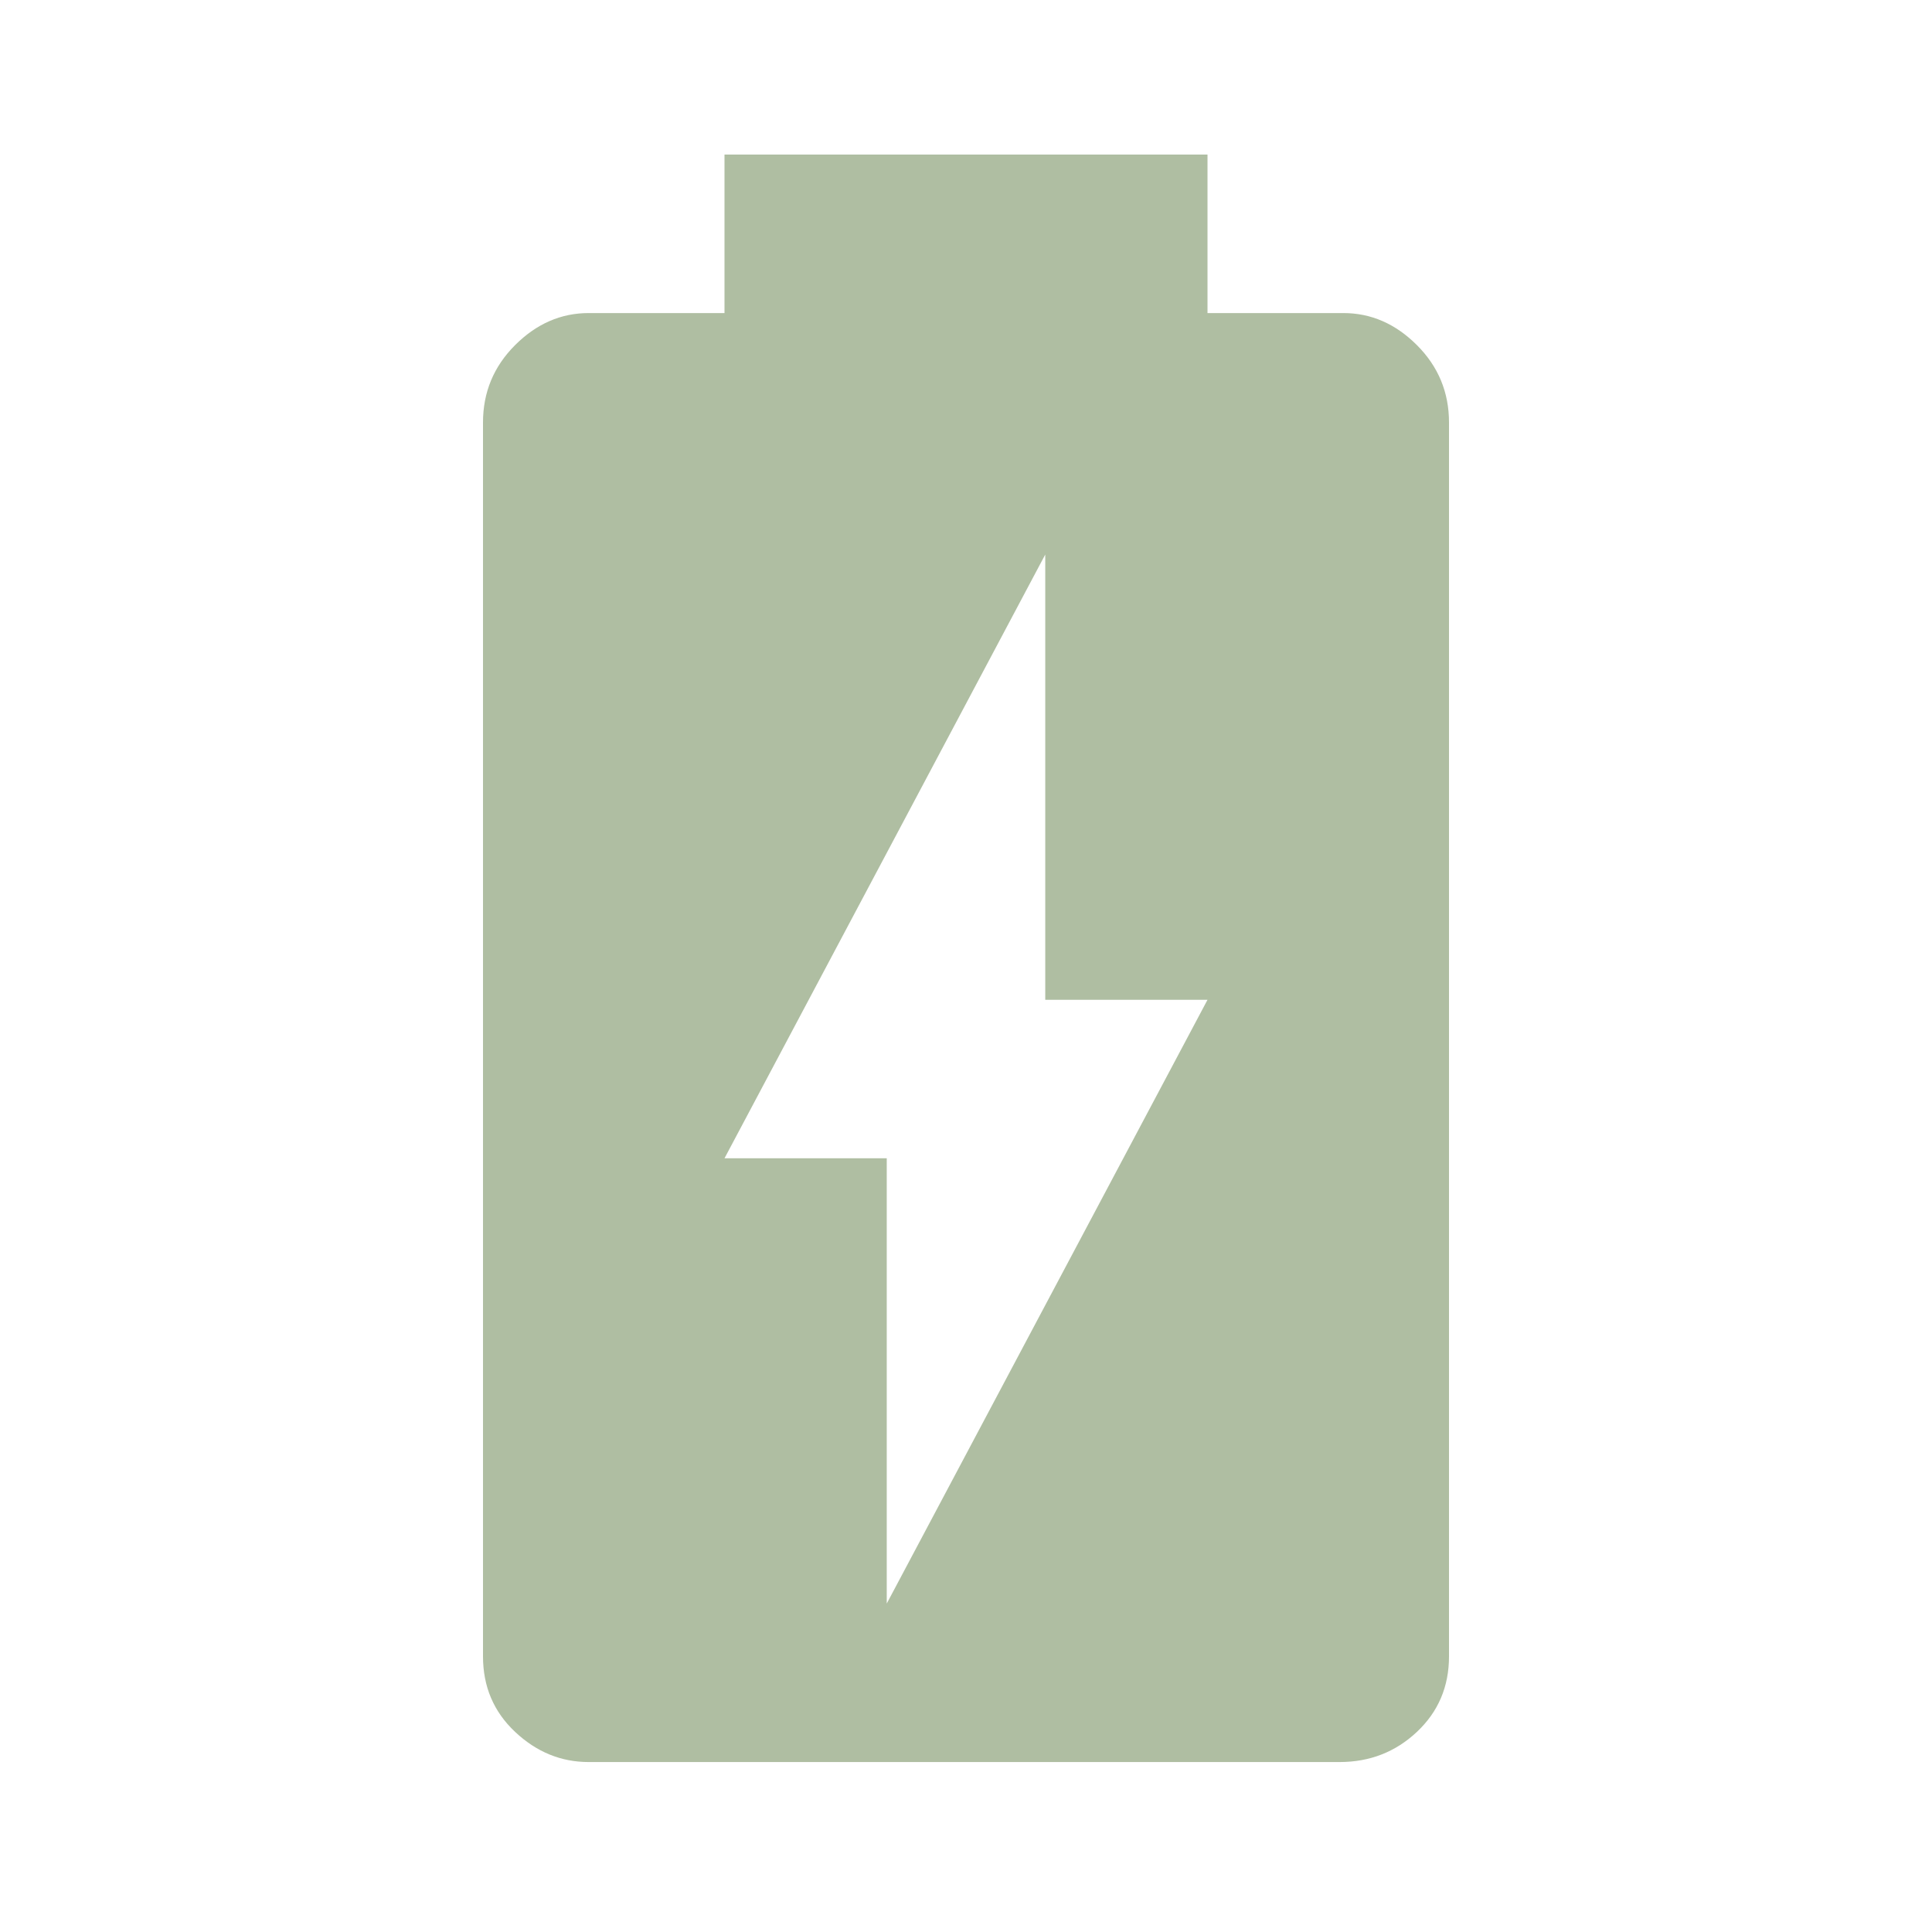 <?xml version="1.0" encoding="UTF-8" standalone="no"?>
<svg
   version="1.0"
   id="glyph_󰂄"
   x="0px"
   y="0px"
   width="100"
   height="100"
   sodipodi:docname="battery-beige.svg"
   inkscape:version="1.3.2 (091e20ef0f, 2023-11-25, custom)"
   xmlns:inkscape="http://www.inkscape.org/namespaces/inkscape"
   xmlns:sodipodi="http://sodipodi.sourceforge.net/DTD/sodipodi-0.dtd"
   xmlns="http://www.w3.org/2000/svg"
   xmlns:svg="http://www.w3.org/2000/svg">
  <defs
     id="defs1" />
  <sodipodi:namedview
     id="namedview1"
     pagecolor="#ffffff"
     bordercolor="#000000"
     borderopacity="0.25"
     inkscape:showpageshadow="2"
     inkscape:pageopacity="0.0"
     inkscape:pagecheckerboard="0"
     inkscape:deskcolor="#d1d1d1"
     inkscape:zoom="5.12"
     inkscape:cx="24.902344"
     inkscape:cy="50"
     inkscape:window-width="1894"
     inkscape:window-height="1022"
     inkscape:window-x="10"
     inkscape:window-y="46"
     inkscape:window-maximized="1"
     inkscape:current-layer="󰂄" />
  <g
     id="󰂄"
     style="fill:#afbea2;fill-opacity:1"
     transform="translate(24.951,-0.398)">
    <path
       style="fill:#afbea2;fill-opacity:1;stroke-width:0px"
       d="m 44.58,16.602 c -1.758,0 -5.273,0 -7.031,0 0,-2.051 0,-6.152 0,-8.203 -6.25,0 -18.75,0 -25,0 0,2.051 0,6.152 0,8.203 -1.758,0 -5.273,0 -7.031,0 q -2.148,0 -3.809,1.66 -1.66,1.66 -1.66,4.004 c 0,21.289 0,47.9 0,63.867 q 0,2.344 1.66,3.906 1.66,1.562 3.809,1.562 c 12.956,0 29.15,0 38.867,0 q 2.344,0 4.004,-1.562 1.66,-1.562 1.66,-3.906 c 0,-21.289 0,-47.9 0,-63.867 q 0,-2.344 -1.66,-4.004 -1.66,-1.66 -3.809,-1.66 z M 20.947,83.398 c 0,-5.762 0,-17.285 0,-23.047 -2.1,0 -6.299,0 -8.398,0 4.15,-7.812 12.451,-23.438 16.602,-31.25 0,5.762 0,17.285 0,23.047 2.1,0 6.299,0 8.398,0 -4.15,7.812 -12.451,23.438 -16.602,31.25 z"
       id="path_󰂄_0" />
  </g>
</svg>
